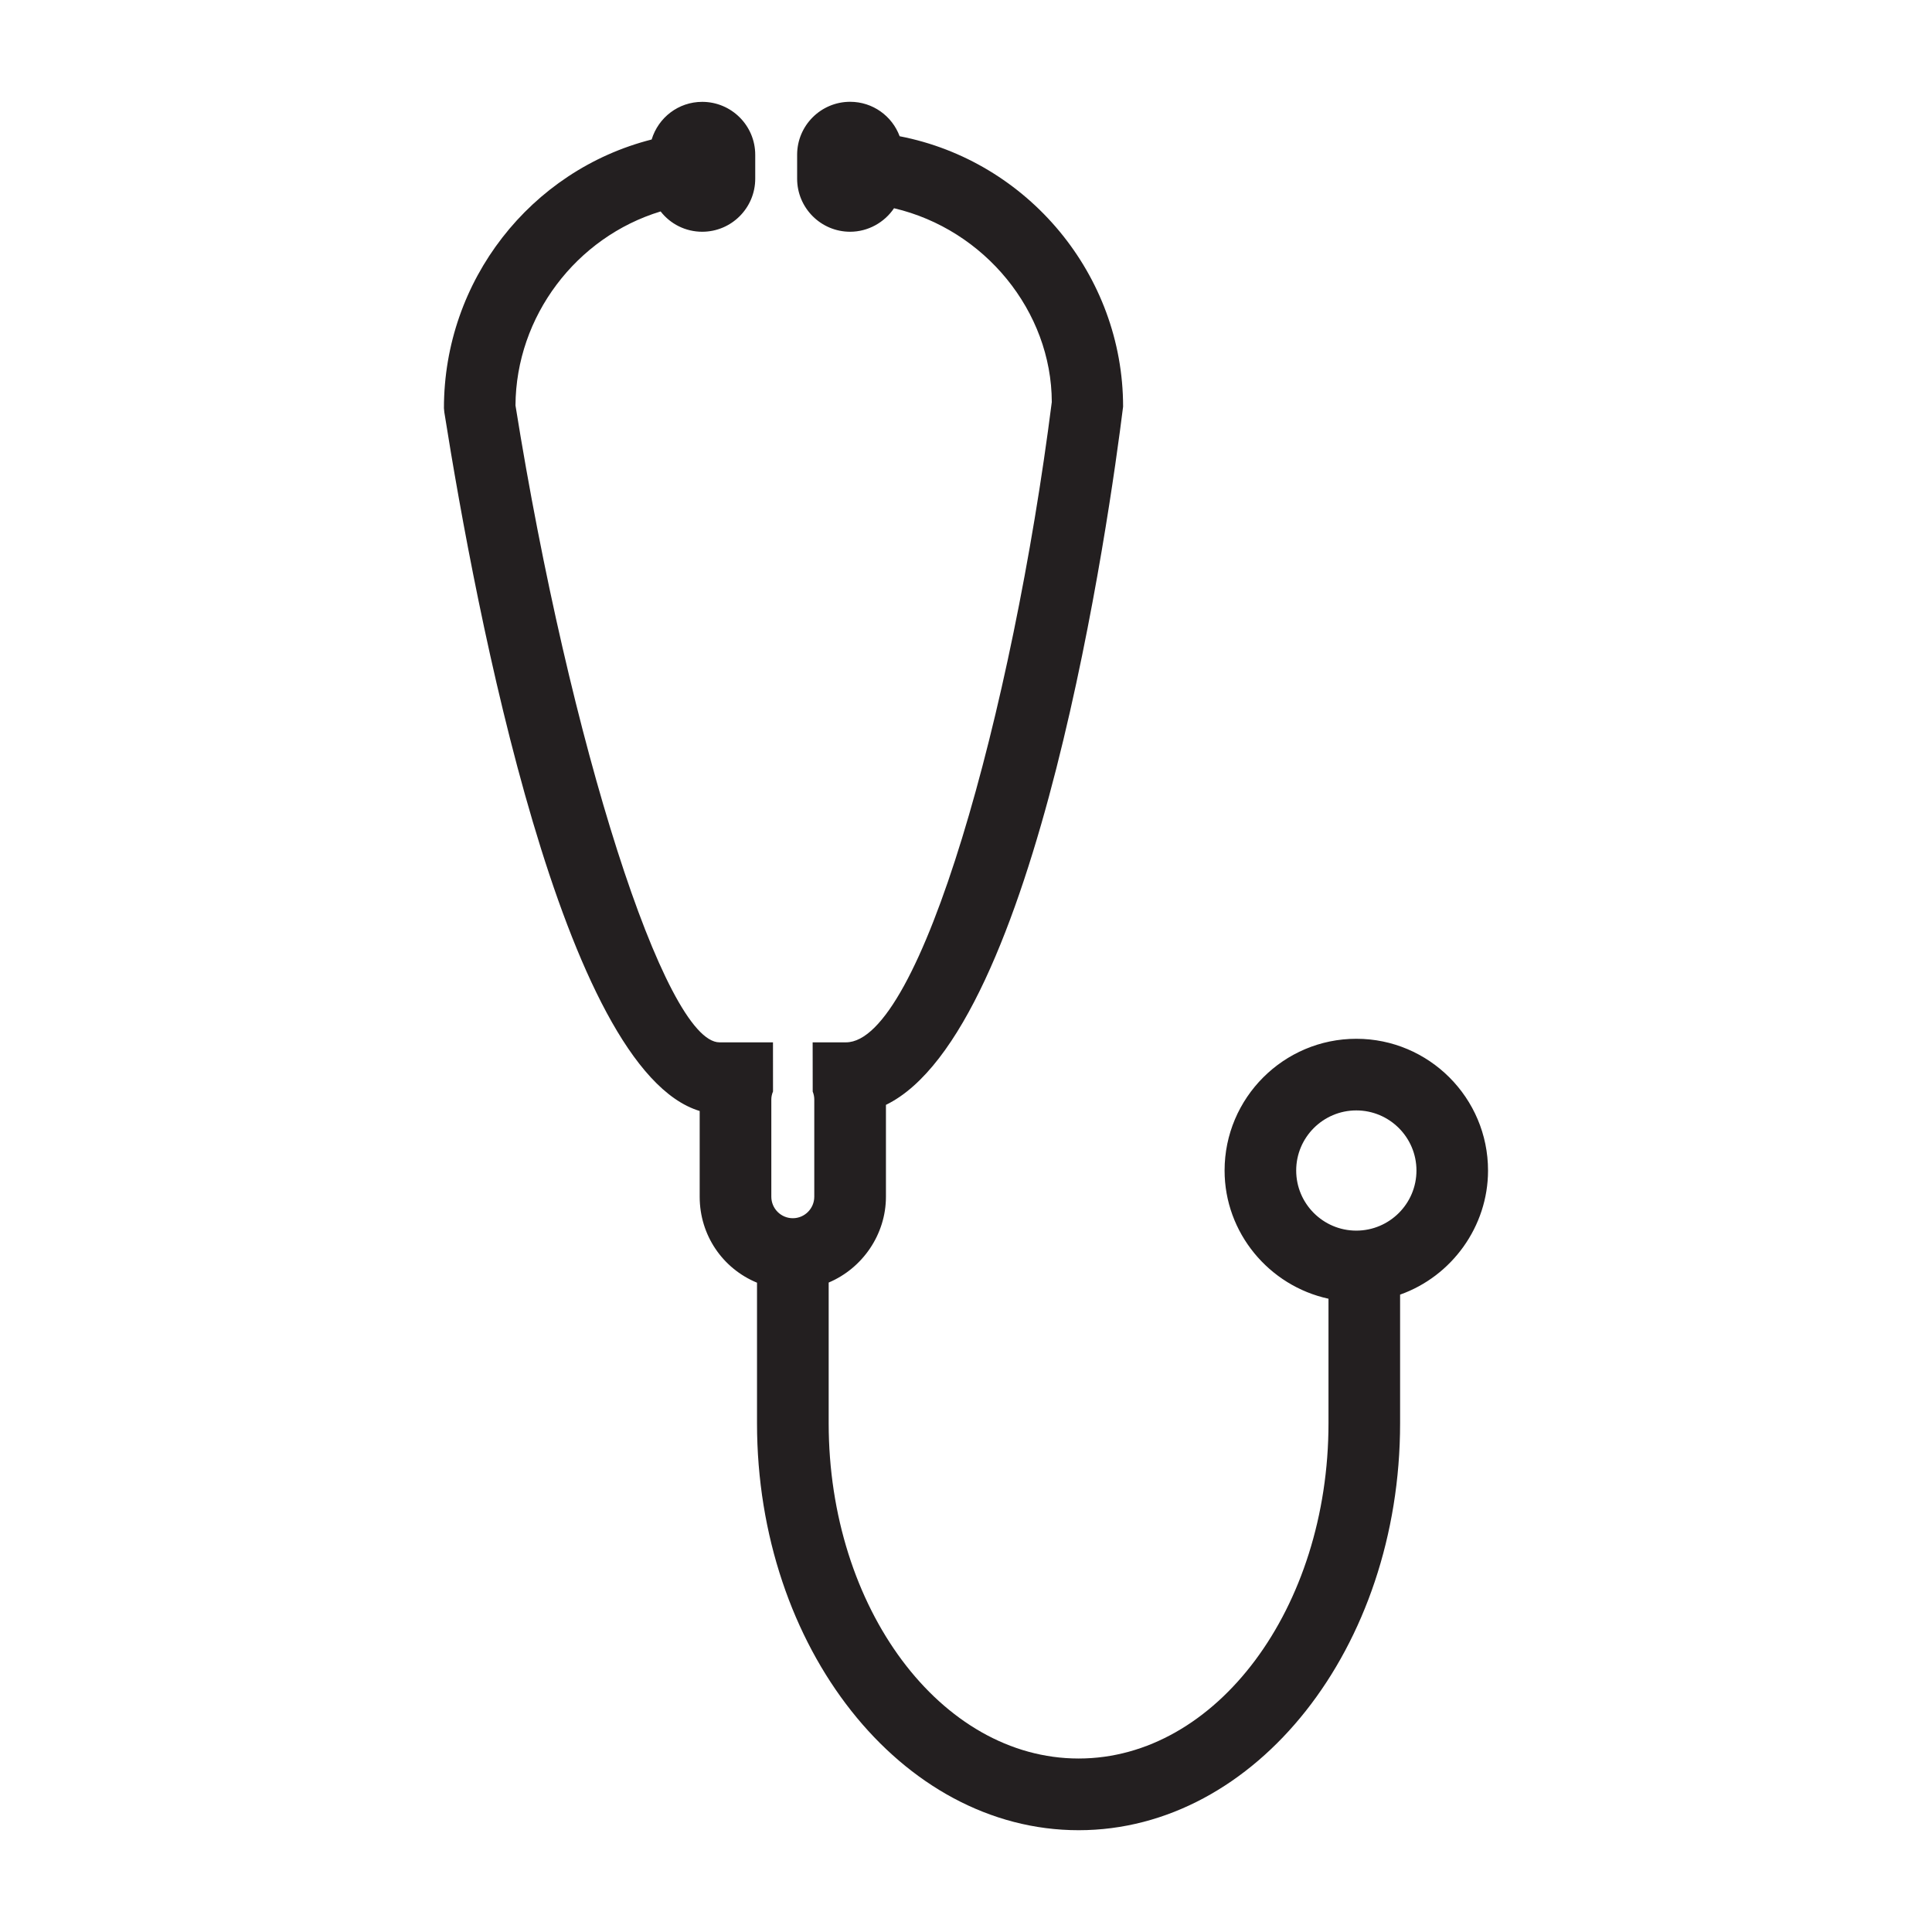 <?xml version="1.0" encoding="utf-8"?>
<!-- Generator: Adobe Illustrator 15.0.0, SVG Export Plug-In . SVG Version: 6.00 Build 0)  -->
<!DOCTYPE svg PUBLIC "-//W3C//DTD SVG 1.1//EN" "http://www.w3.org/Graphics/SVG/1.1/DTD/svg11.dtd">
<svg version="1.1" id="Layer_1" xmlns="http://www.w3.org/2000/svg" xmlns:xlink="http://www.w3.org/1999/xlink" x="0px" y="0px"
	 width="64px" height="64px" viewBox="0 0 64 64" enable-background="new 0 0 64 64" xml:space="preserve">
<g>
	<path fill="#231F20" d="M44.93,34.411c-2.406,0-4.364,1.958-4.364,4.364c0,2.059,1.469,3.819,3.442,4.247v4.125
		c0,6.123-3.712,11.106-8.277,11.106c-4.566,0-8.28-4.983-8.28-11.106v-4.661c1.124-0.474,1.897-1.597,1.897-2.843v-3.043
		c5.016-2.442,7.411-19.55,7.856-23.129c0-4.364-3.151-8.136-7.402-8.958c-0.249-0.669-0.889-1.141-1.641-1.141
		c-0.968,0-1.755,0.787-1.755,1.754v0.794c0,0.969,0.788,1.757,1.755,1.757c0.593,0,1.136-0.306,1.455-0.779
		c3.005,0.706,5.218,3.415,5.226,6.42c-1.302,10.243-4.352,21.211-6.819,21.211H26.92l0.002,1.631
		c0.034,0.085,0.052,0.172,0.052,0.261v3.221c0,0.393-0.319,0.713-0.711,0.713c-0.393,0-0.712-0.32-0.712-0.713v-3.221
		c0-0.087,0.018-0.173,0.056-0.265l-0.001-1.627h-1.771c-1.806,0-4.969-9.91-6.759-21.099c0.017-2.948,2.01-5.577,4.808-6.426
		c0.324,0.417,0.826,0.673,1.378,0.673c0.968,0,1.756-0.788,1.756-1.757V5.128c0-0.968-0.788-1.754-1.756-1.754
		c-0.786,0-1.453,0.518-1.675,1.247c-4.014,1.021-6.882,4.674-6.881,8.9l0.013,0.137c1.058,6.67,3.936,21.78,8.459,23.145v2.842
		c0,1.271,0.759,2.376,1.899,2.846v4.658c0,7.432,4.778,13.479,10.653,13.479c5.874,0,10.65-6.047,10.65-13.479v-4.263
		c1.716-0.608,2.913-2.26,2.913-4.109C49.294,36.369,47.336,34.411,44.93,34.411z M42.938,38.775c0-1.099,0.894-1.991,1.991-1.991
		c1.1,0,1.993,0.893,1.993,1.991c0,1.098-0.894,1.991-1.993,1.991C43.832,40.767,42.938,39.873,42.938,38.775z"/>
</g>
</svg>
